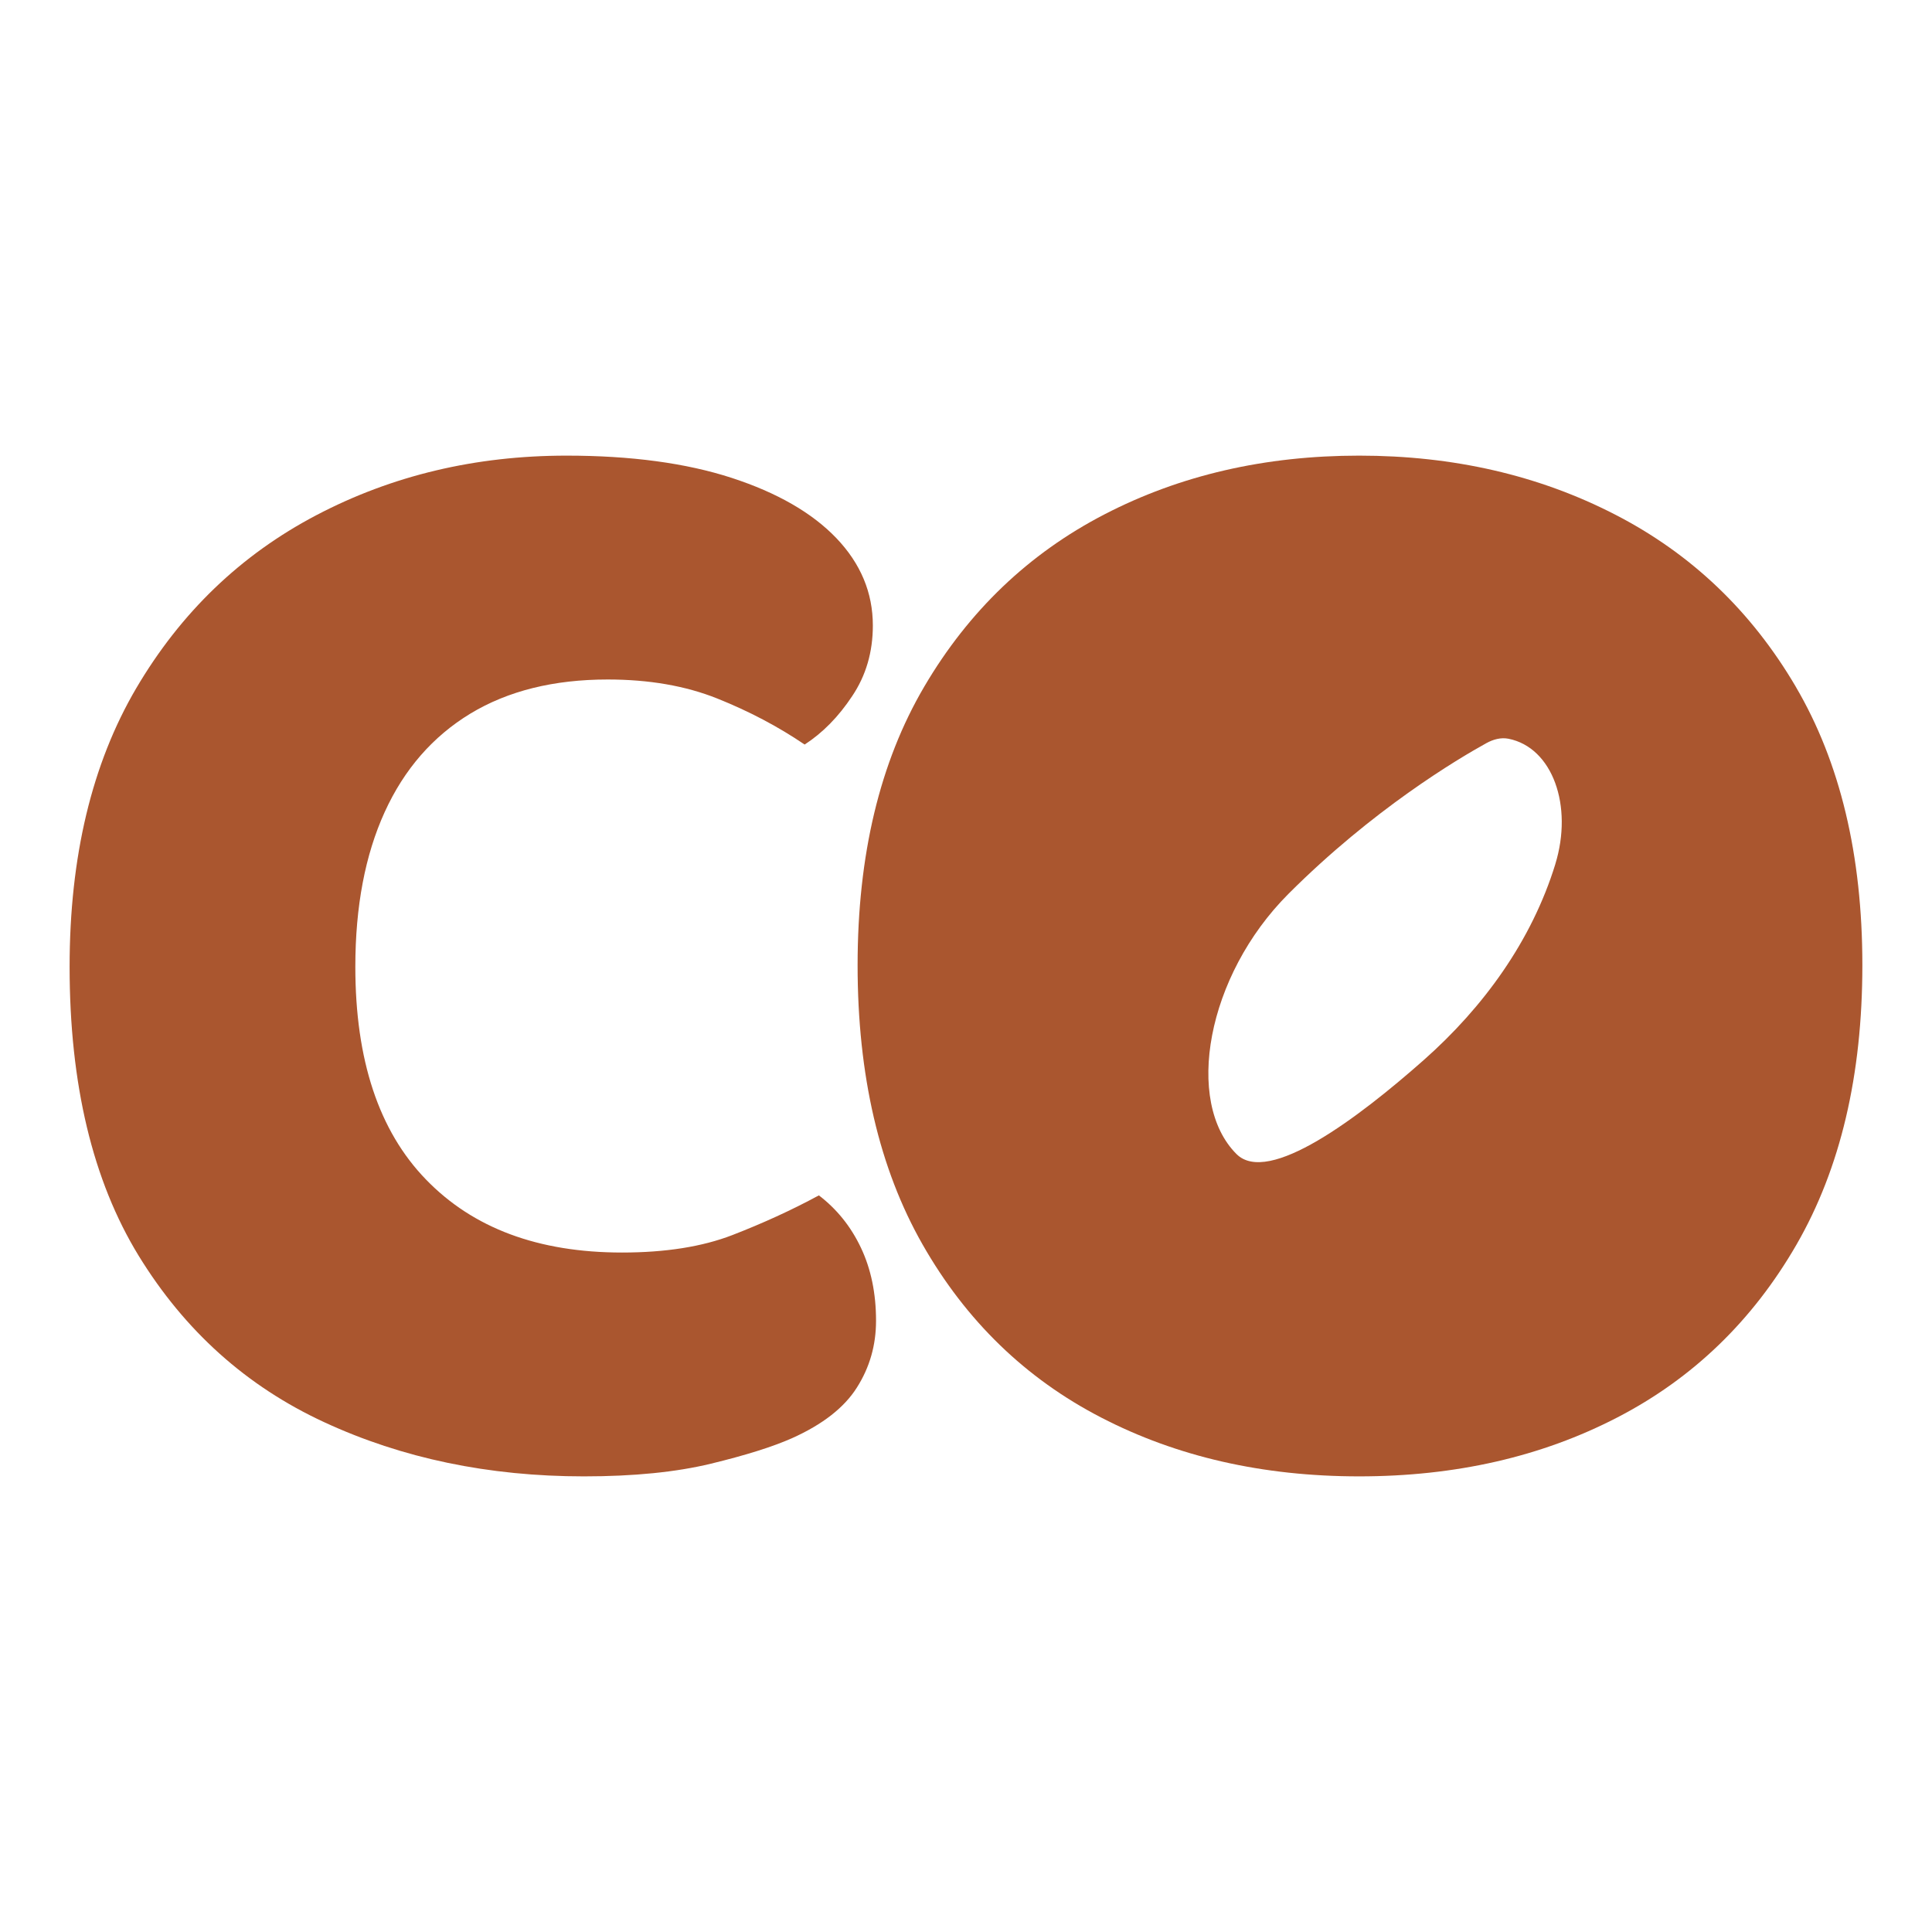 <?xml version="1.0" encoding="UTF-8"?>
<svg id="Calque_1" data-name="Calque 1" xmlns="http://www.w3.org/2000/svg" viewBox="0 0 768 768">
  <defs>
    <style>
      .cls-1 {
        fill: #aa562f;
      }
    </style>
  </defs>
  <path class="cls-1" d="M346.97,248.64c0,10.52-2.71,19.88-8.22,28.08-5.42,8.2-11.75,14.63-18.9,19.25-10.52-7.15-22.1-13.25-34.72-18.3-12.61-5.05-27.16-7.56-43.55-7.56-21.45,0-39.65,4.52-54.6,13.56-14.91,9.06-26.29,22.08-34.06,39.13-7.76,17.03-11.67,37.53-11.67,61.52,0,37,9.33,65.22,28.06,84.53,18.73,19.39,44.7,29.05,77.98,29.05,17.21,0,31.84-2.3,43.84-6.94,11.96-4.64,23.46-9.86,34.39-15.78,7.15,5.46,12.74,12.41,16.72,20.83,3.99,8.42,6,18.08,6,29,0,9.7-2.51,18.53-7.6,26.54-5.01,7.97-13.64,14.71-25.84,20.17-7.6,3.37-18.28,6.74-32.17,10.11-13.89,3.37-30.73,5.05-50.53,5.05-37.84,0-72.22-7.19-103.12-21.49-30.98-14.3-55.54-36.36-73.87-66.23-18.28-29.87-27.44-68.16-27.44-114.85,0-43.75,8.83-80.67,26.5-110.76,17.71-30.07,41.54-53,71.61-68.77,30.07-15.78,63.23-23.66,99.42-23.66,25.64,0,47.53,2.96,65.61,8.83,18.12,5.9,32,13.89,41.66,23.97,9.65,10.11,14.5,21.67,14.5,34.72Z"/>
  <path class="cls-1" d="M713.83,272.94c-17.67-30.07-41.62-52.89-71.94-68.46-30.28-15.57-64.13-23.36-101.6-23.36s-71.2,7.78-101.27,23.36c-30.07,15.57-53.94,38.39-71.61,68.46-17.67,30.07-26.5,66.99-26.5,110.74s8.59,80.77,25.84,111.05c17.26,30.28,40.92,53.24,70.99,68.77,30.07,15.57,64.25,23.38,102.55,23.38s72.47-7.81,102.54-23.38c30.07-15.53,53.86-38.5,71.32-68.77,17.46-30.28,26.17-67.3,26.17-111.05s-8.83-80.67-26.5-110.74ZM618.26,343.53c-9.38,30.43-28.5,56.81-52.36,77.91-25.95,22.94-61.74,49.95-74.38,37.31-20.69-20.69-12.02-70.74,20.69-103.46,33.56-33.56,67.12-53.51,78.61-59.86,2.72-1.5,5.78-2.37,8.82-1.77,17.53,3.49,25.76,26.68,18.61,49.86Z"/>
</svg>